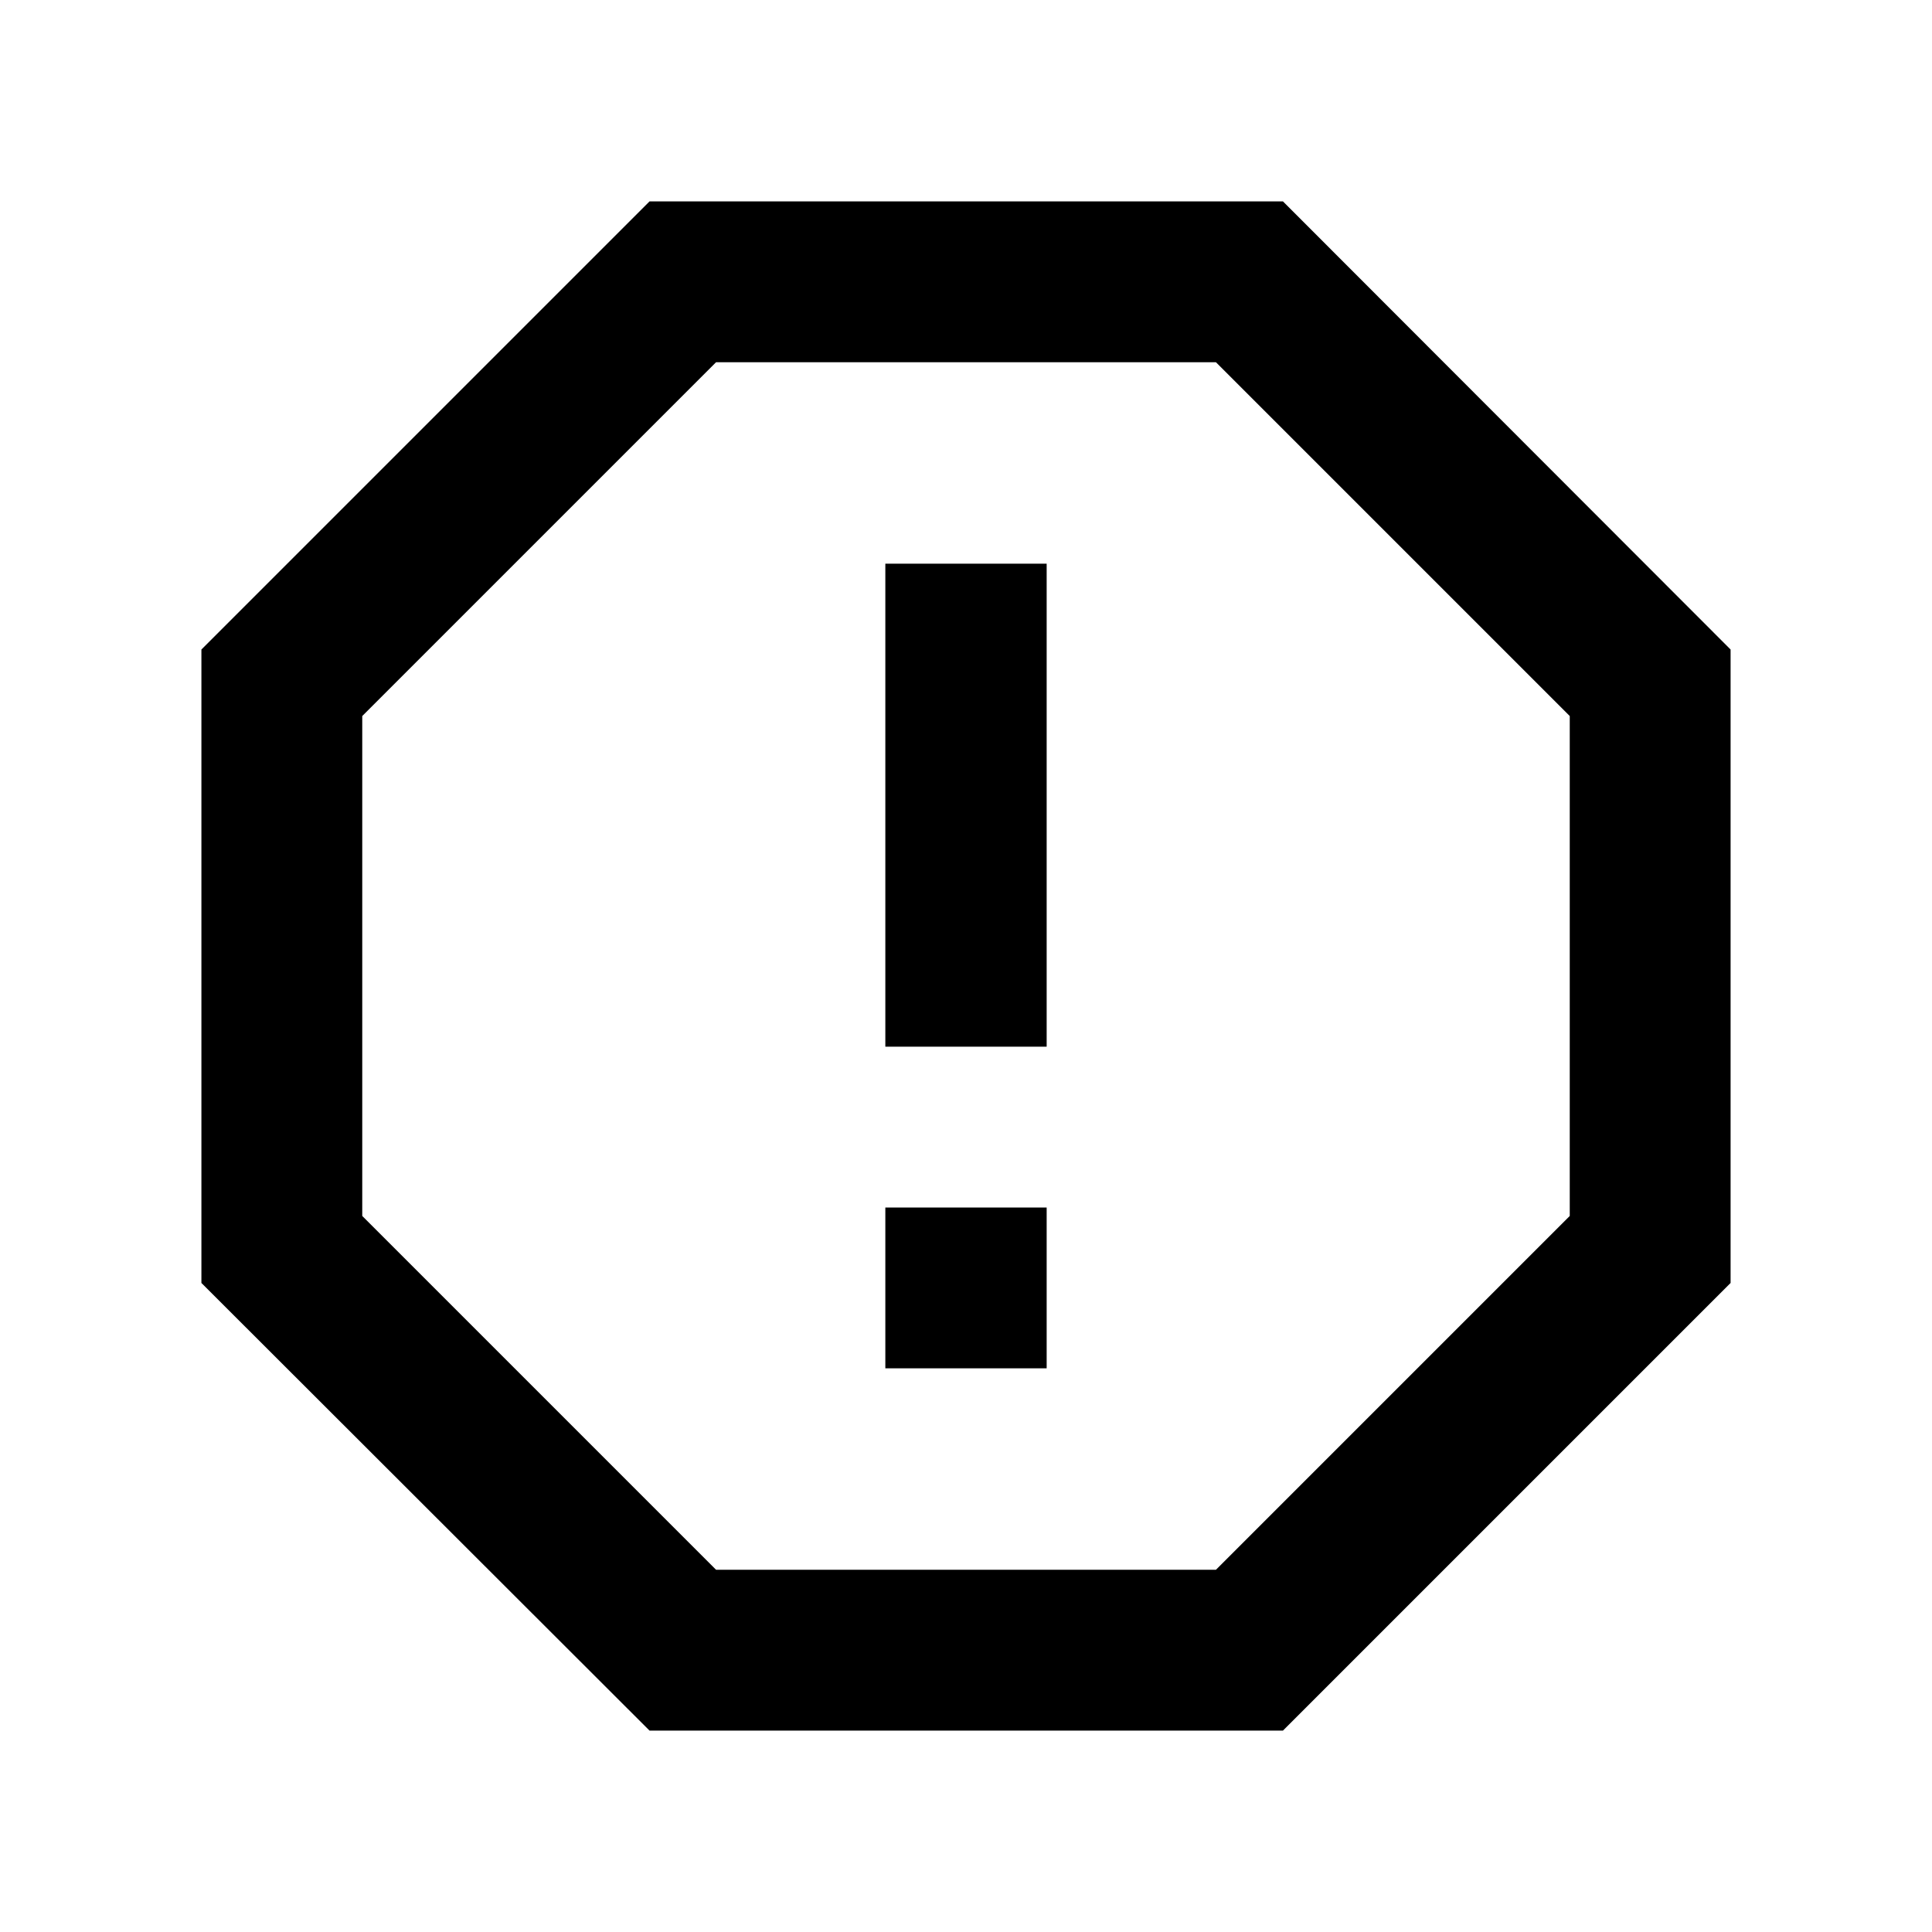 <?xml version="1.0" encoding="UTF-8"?>
<svg xmlns="http://www.w3.org/2000/svg" xmlns:xlink="http://www.w3.org/1999/xlink" width="16" height="16" viewBox="0 0 16 16" version="1.1">
<g id="surface1">
<path style=" stroke:none;fill-rule:nonzero;fill:rgb(0%,0%,0%);fill-opacity:1;" d="M 10.625 1.668 L 14.332 5.379 L 14.332 10.625 L 10.625 14.332 L 5.379 14.332 L 1.668 10.625 L 1.668 5.379 L 5.379 1.668 Z M 10.07 3 L 5.93 3 L 3 5.93 L 3 10.07 L 5.93 13 L 10.07 13 L 13 10.07 L 13 5.93 Z M 7.332 10 L 8.668 10 L 8.668 11.332 L 7.332 11.332 Z M 7.332 4.668 L 8.668 4.668 L 8.668 8.668 L 7.332 8.668 Z M 7.332 4.668 "/>
</g>
</svg>
